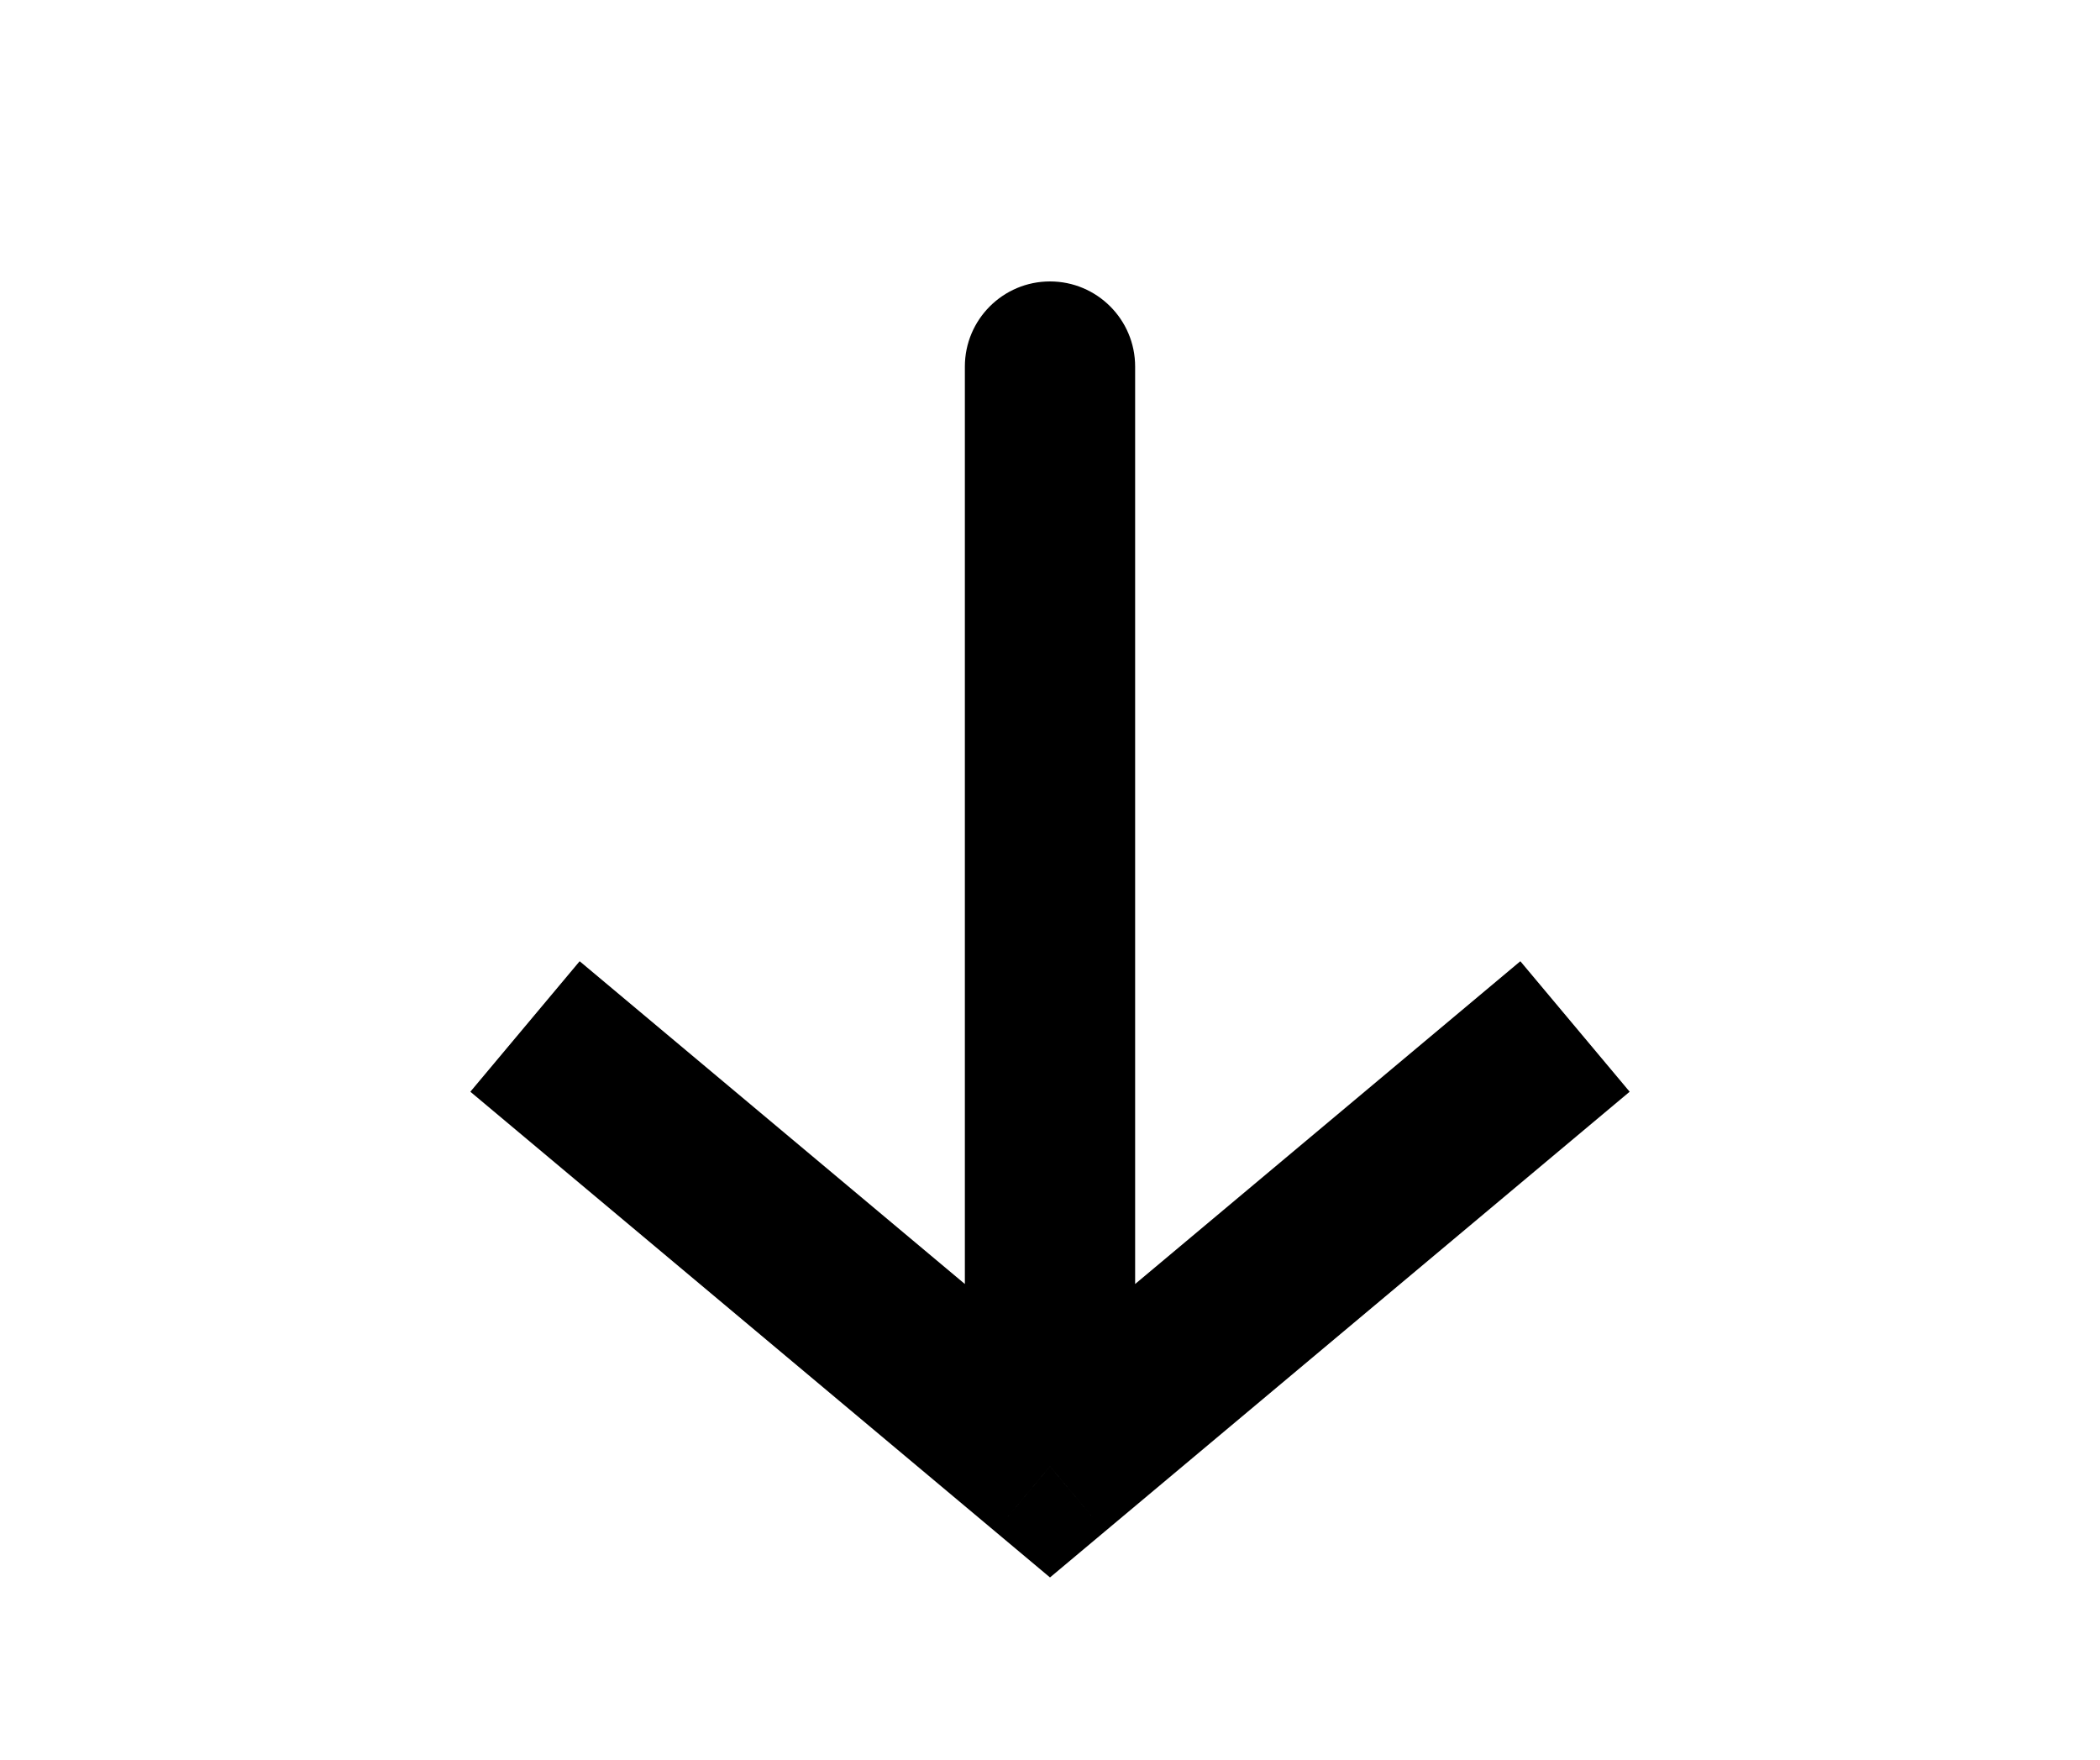 <svg width="37" height="31" viewBox="0 0 37 31" fill="none" xmlns="http://www.w3.org/2000/svg">
<path d="M18.5 25.834L17.537 26.983L18.5 27.79L19.463 26.983L18.5 25.834ZM20 6.458C20 5.63 19.328 4.958 18.5 4.958C17.672 4.958 17 5.63 17 6.458L20 6.458ZM8.287 19.233L17.537 26.983L19.463 24.684L10.213 16.934L8.287 19.233ZM19.463 26.983L28.713 19.233L26.787 16.934L17.537 24.684L19.463 26.983ZM20 25.834L20 6.458L17 6.458L17 25.834L20 25.834Z" fill="black"/>
</svg>
